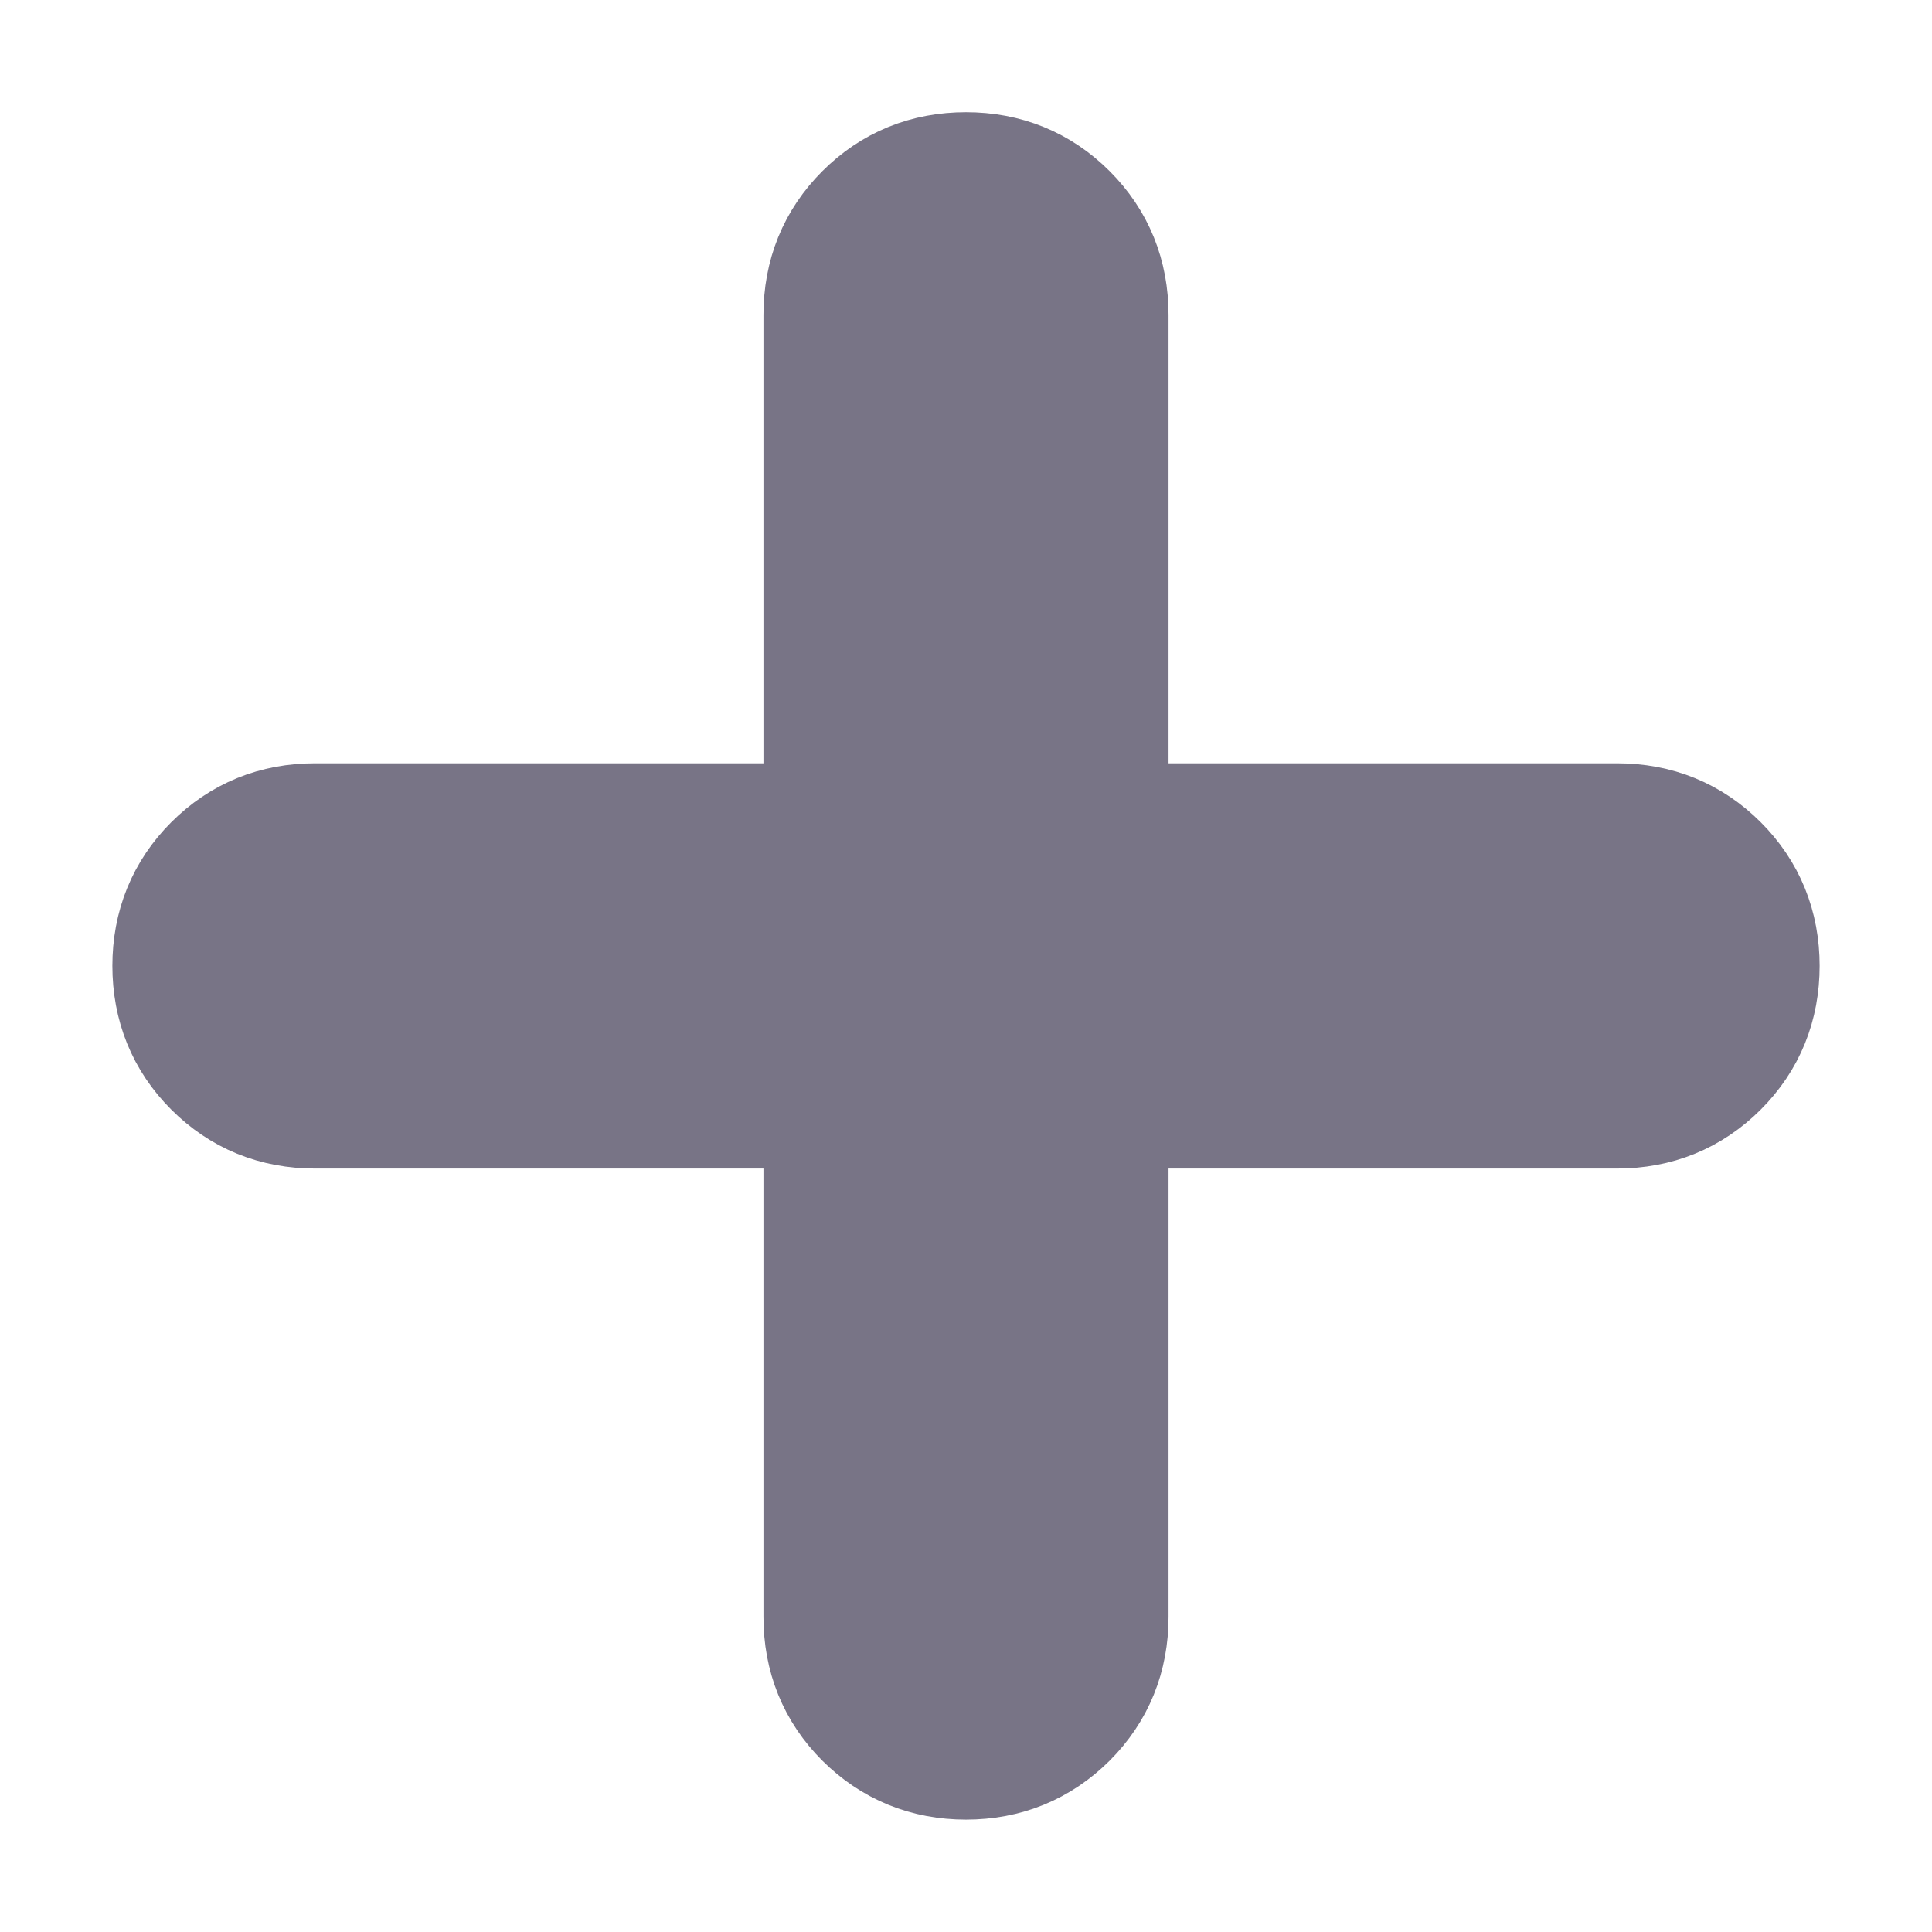 <svg xmlns="http://www.w3.org/2000/svg" width="16" height="16" viewBox="2 2 12 12" fill="none" stroke="#787486" stroke-width="1">
  <path d="M7.242 8.758H3.956C3.743 8.758 3.564 8.685 3.417 8.538C3.271 8.392 3.198 8.212 3.198 7.999C3.198 7.787 3.271 7.607 3.417 7.461C3.564 7.314 3.743 7.241 3.956 7.241H7.242V3.956C7.242 3.743 7.315 3.563 7.461 3.417C7.608 3.27 7.787 3.197 8 3.197C8.213 3.197 8.392 3.27 8.539 3.417C8.685 3.563 8.758 3.743 8.758 3.956V7.241H12.044C12.257 7.241 12.436 7.314 12.583 7.461C12.729 7.607 12.802 7.787 12.802 7.999C12.802 8.212 12.729 8.392 12.583 8.538C12.436 8.685 12.257 8.758 12.044 8.758H8.758V12.043C8.758 12.256 8.685 12.436 8.539 12.582C8.392 12.728 8.213 12.802 8 12.802C7.787 12.802 7.608 12.728 7.461 12.582C7.315 12.436 7.242 12.256 7.242 12.043V8.758Z" fill="#787486"/>
</svg>